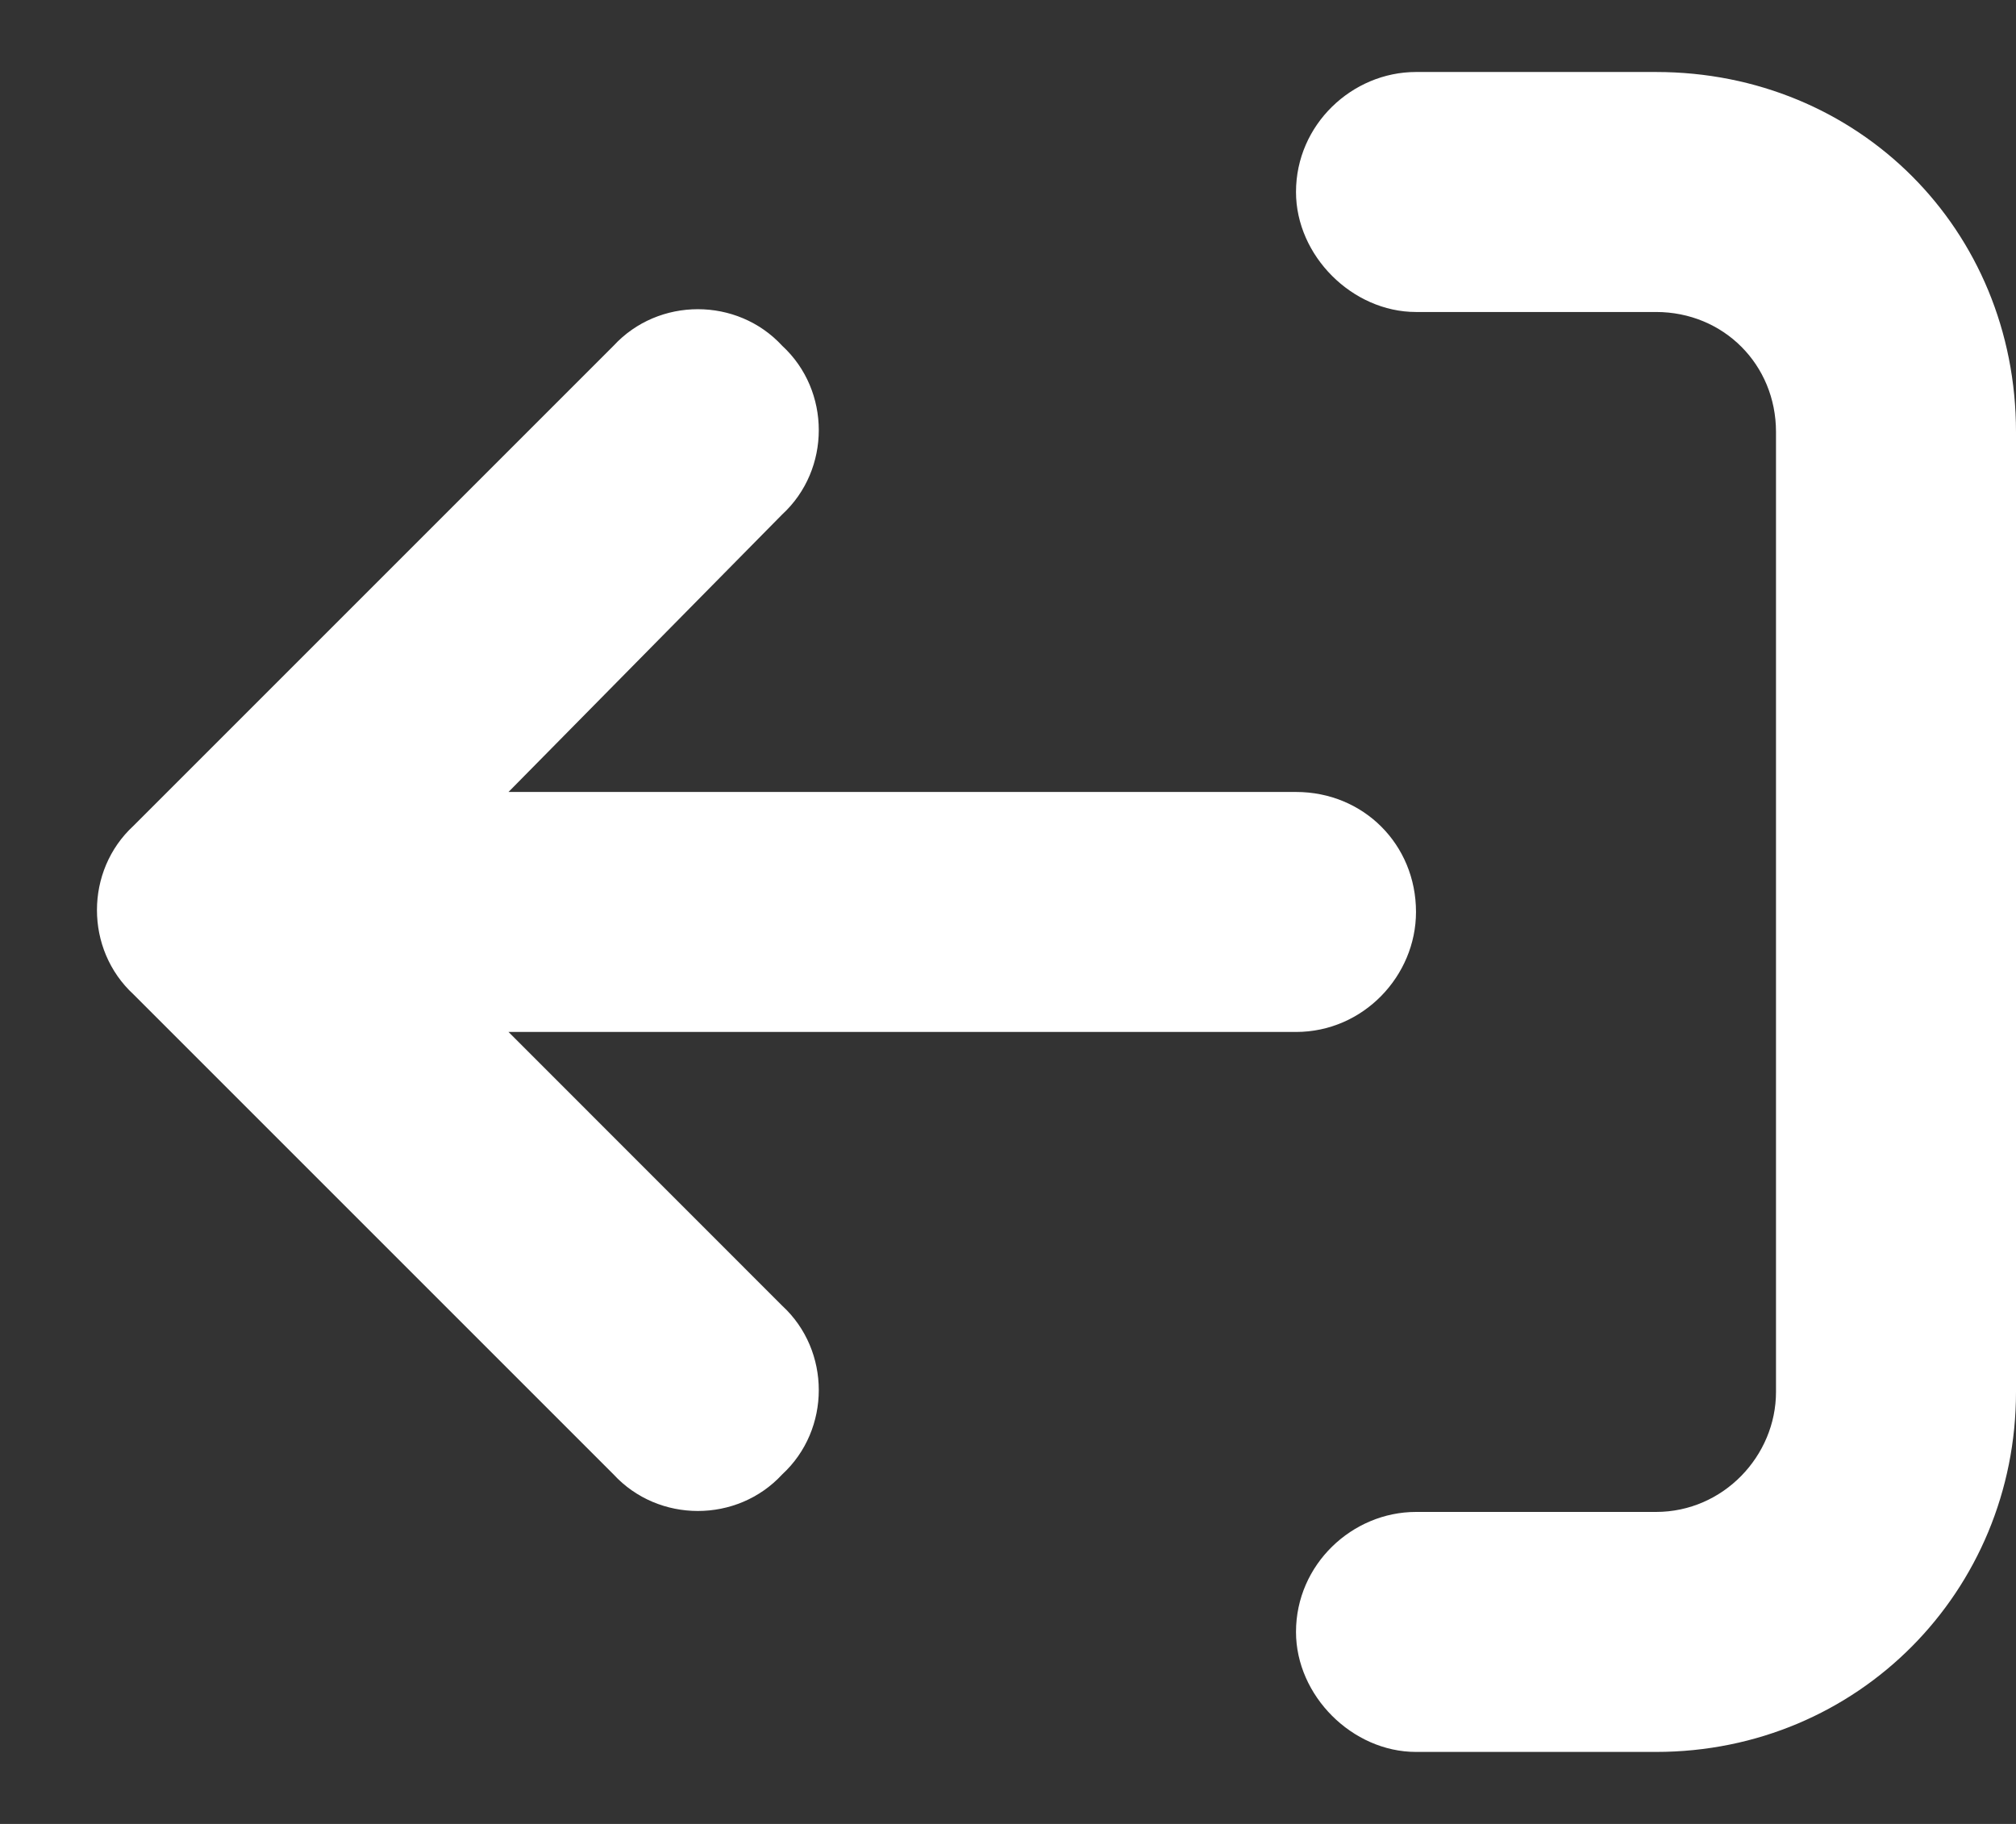 <svg width="21" height="19" viewBox="0 0 21 19" fill="none" xmlns="http://www.w3.org/2000/svg">
<rect x="0" y="0" width="21" height="19" fill="#333333" stroke="none"/>
<path d="M14.75 3.25C14.086 3.25 13.5 2.664 13.5 2C13.5 1.297 14.086 0.75 14.75 0.75L17.25 0.75C19.359 0.75 21 2.391 21 4.5L21 14.5C21 16.57 19.359 18.25 17.25 18.25L14.75 18.25C14.086 18.25 13.5 17.664 13.5 17C13.5 16.297 14.086 15.75 14.75 15.75L17.25 15.75C17.953 15.75 18.5 15.164 18.5 14.5L18.5 4.5C18.5 3.797 17.953 3.25 17.25 3.25L14.75 3.25ZM1.391 10.359C0.883 9.891 0.883 9.07 1.391 8.602L6.391 3.602C6.859 3.094 7.68 3.094 8.148 3.602C8.656 4.07 8.656 4.891 8.148 5.359L5.297 8.25L13.5 8.25C14.203 8.25 14.75 8.797 14.75 9.5C14.75 10.164 14.203 10.75 13.5 10.75L5.297 10.75L8.148 13.602C8.656 14.07 8.656 14.891 8.148 15.359C7.68 15.867 6.859 15.867 6.391 15.359L1.391 10.359Z" fill="white"/>
</svg>

